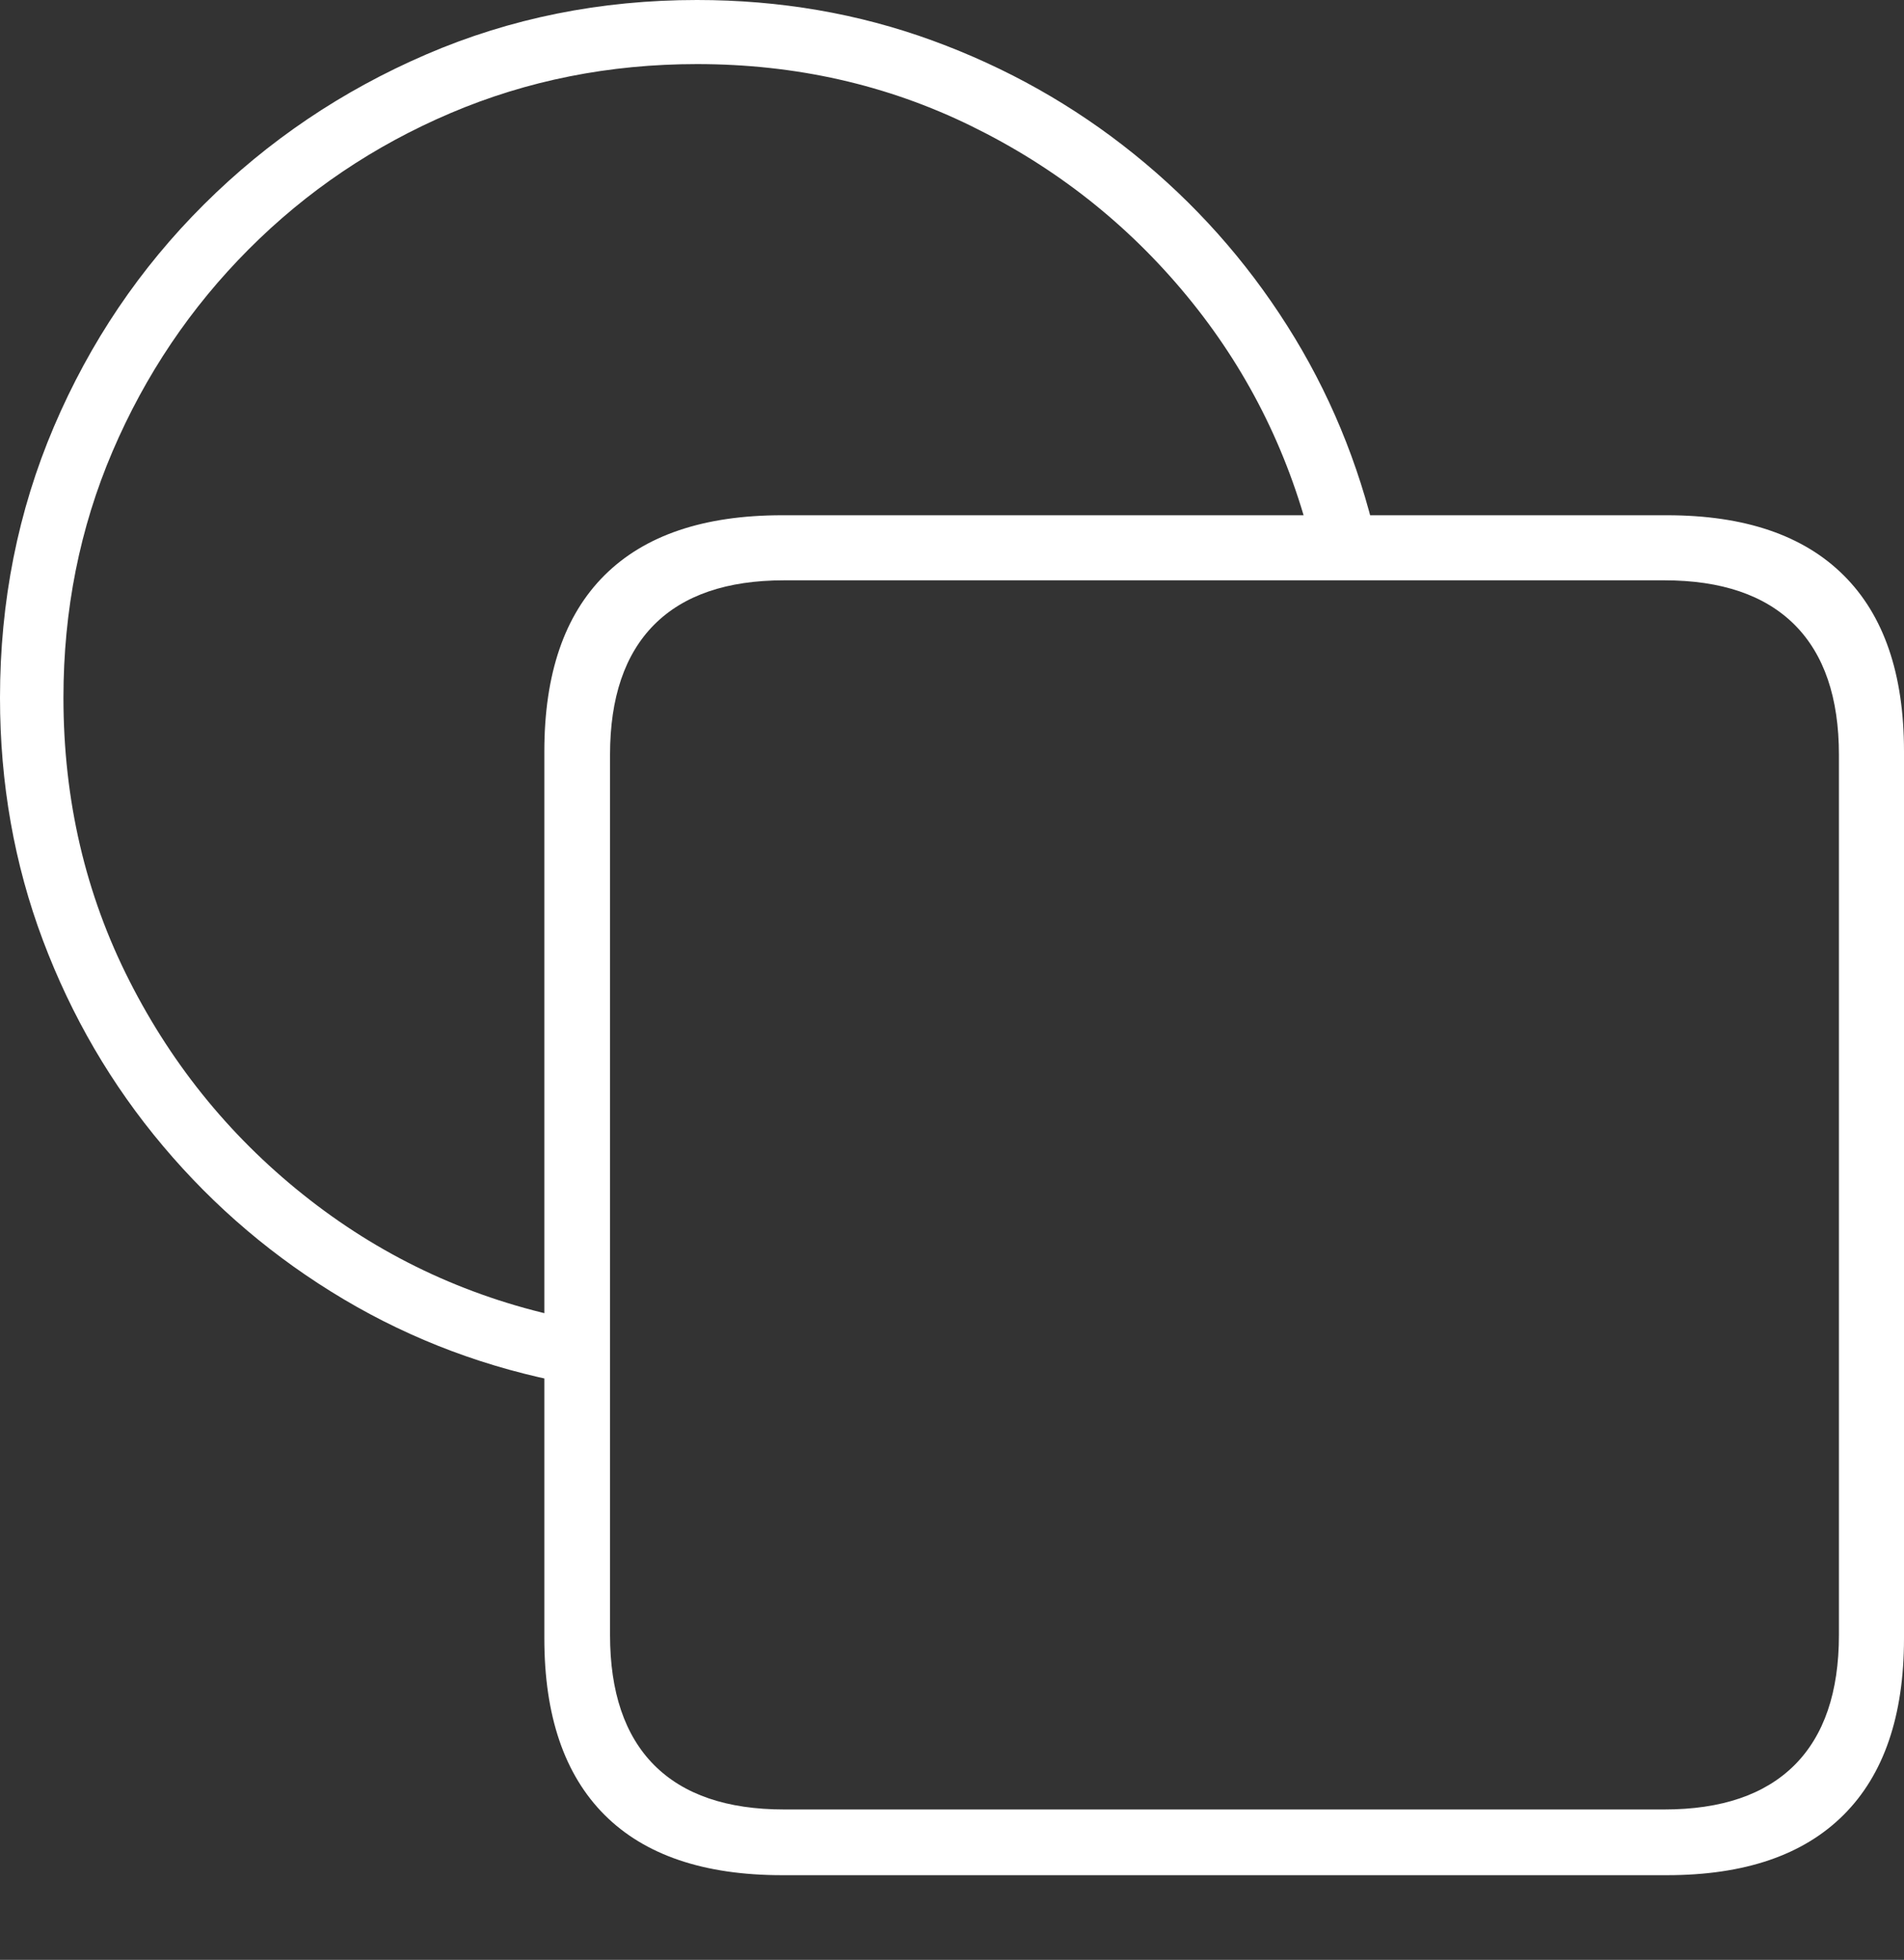 <?xml version="1.0" encoding="UTF-8"?>
<!--Generator: Apple Native CoreSVG 175-->
<!DOCTYPE svg
PUBLIC "-//W3C//DTD SVG 1.1//EN"
       "http://www.w3.org/Graphics/SVG/1.1/DTD/svg11.dtd">
<svg version="1.1" xmlns="http://www.w3.org/2000/svg" xmlns:xlink="http://www.w3.org/1999/xlink" width="21.127" height="21.742">
 <rect width="100%" height="100%" fill="#333333" stroke="none"/>
 <g>
  <rect height="21.742" opacity="0" width="21.127" x="0" y="0"/>
  <path d="M0 7.741Q0 9.165 0.476 10.431Q0.952 11.697 1.809 12.714Q2.666 13.732 3.814 14.414Q4.962 15.096 6.311 15.348L6.311 14.629Q4.711 14.301 3.44 13.313Q2.169 12.325 1.437 10.883Q0.704 9.442 0.704 7.741Q0.704 6.281 1.249 5.007Q1.794 3.734 2.759 2.766Q3.725 1.797 5.001 1.254Q6.278 0.711 7.734 0.711Q9.377 0.711 10.779 1.399Q12.182 2.086 13.169 3.282Q14.155 4.477 14.542 5.996L15.273 5.996Q14.975 4.703 14.282 3.612Q13.589 2.52 12.584 1.71Q11.579 0.9 10.347 0.45Q9.115 0 7.734 0Q6.13 0 4.729 0.604Q3.328 1.208 2.263 2.268Q1.198 3.328 0.599 4.732Q0 6.137 0 7.741ZM8.678 20.803L18.497 20.803Q19.788 20.803 20.457 20.134Q21.127 19.465 21.127 18.176L21.127 8.336Q21.127 7.047 20.457 6.382Q19.788 5.716 18.497 5.716L8.678 5.716Q7.377 5.716 6.708 6.382Q6.04 7.047 6.04 8.336L6.04 18.176Q6.04 19.465 6.708 20.134Q7.377 20.803 8.678 20.803ZM8.7 20.074Q7.75 20.074 7.259 19.582Q6.769 19.089 6.769 18.137L6.769 8.374Q6.769 7.423 7.259 6.93Q7.75 6.438 8.7 6.438L18.467 6.438Q19.418 6.438 19.912 6.93Q20.405 7.423 20.405 8.374L20.405 18.137Q20.405 19.089 19.912 19.582Q19.418 20.074 18.467 20.074Z" fill="#ffffff"/>
 </g>
</svg>
